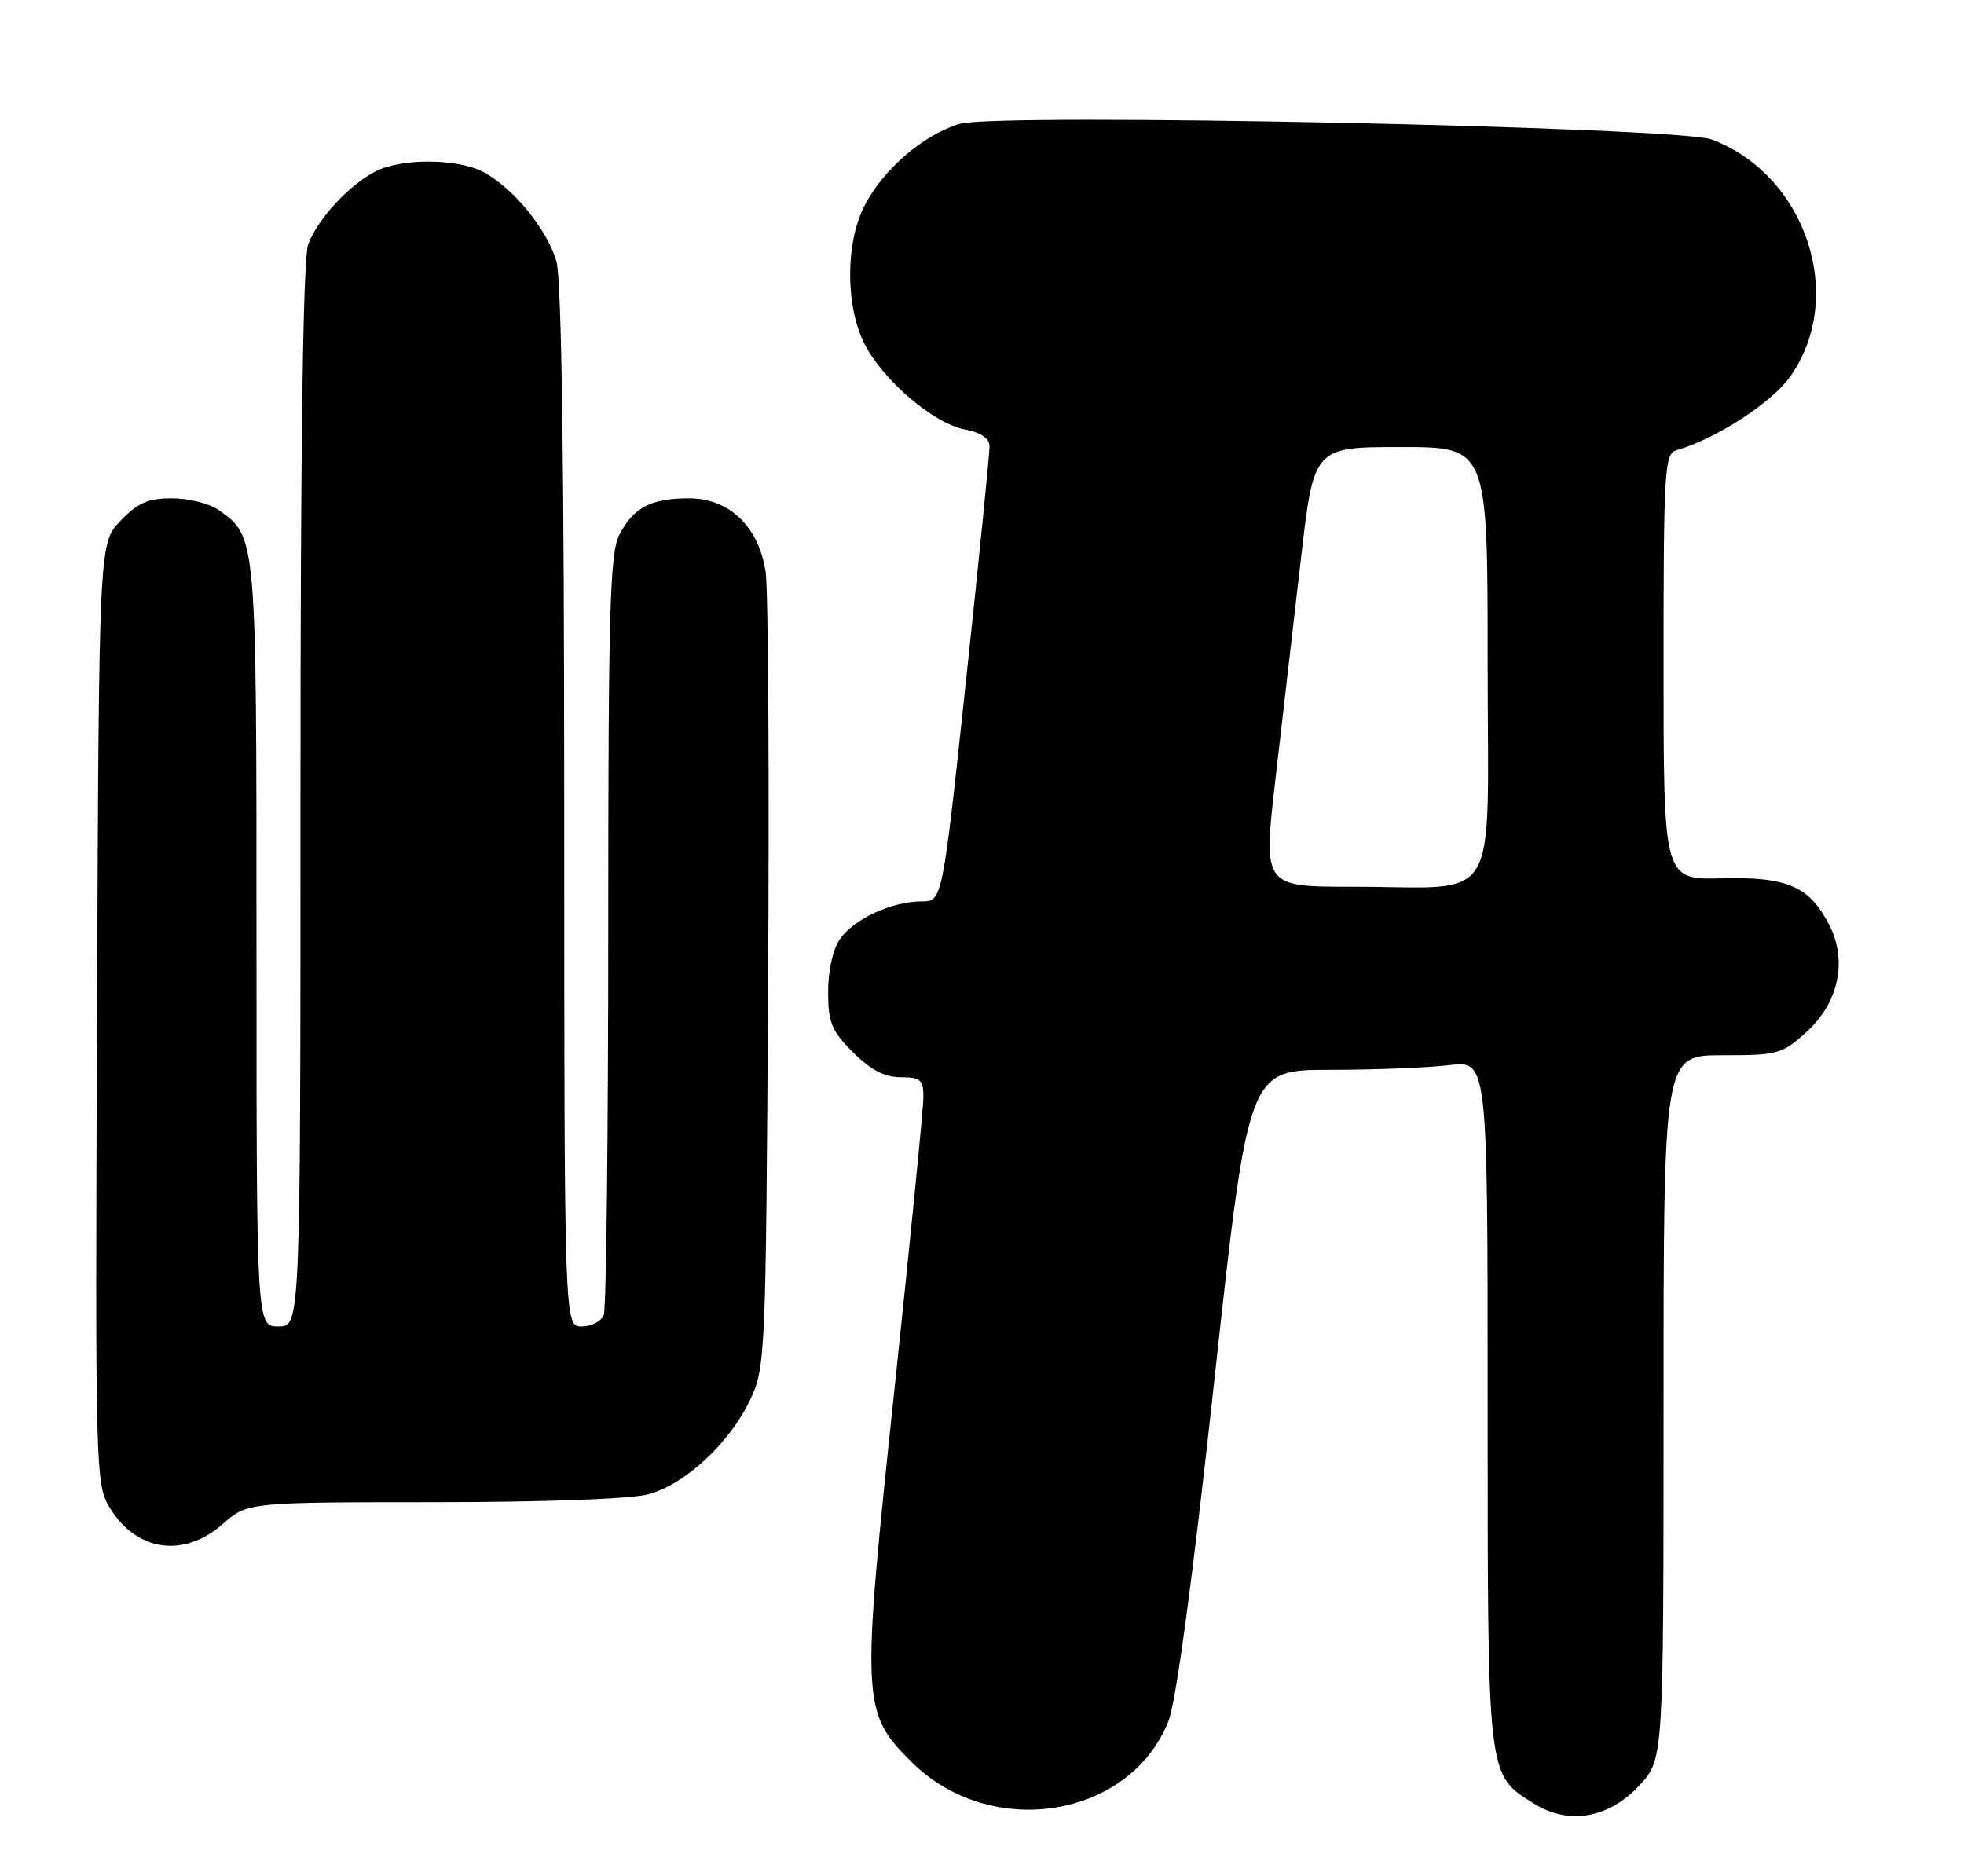 <?xml version="1.0" encoding="UTF-8" standalone="no"?>
<!DOCTYPE svg PUBLIC "-//W3C//DTD SVG 1.1//EN" "http://www.w3.org/Graphics/SVG/1.1/DTD/svg11.dtd" >
<svg xmlns="http://www.w3.org/2000/svg" xmlns:xlink="http://www.w3.org/1999/xlink" version="1.1" viewBox="0 0 268 256">
 <g >
 <path fill="currentColor"
d=" M 223.75 243.58 C 227.00 240.03 227.00 240.03 227.00 192.01 C 227.00 144.00 227.00 144.00 235.01 144.00 C 242.66 144.00 243.19 143.85 246.58 140.75 C 250.93 136.76 252.11 131.05 249.59 126.17 C 246.87 120.92 243.89 119.63 234.92 119.85 C 227.00 120.05 227.00 120.05 227.00 90.99 C 227.00 64.18 227.13 61.90 228.75 61.44 C 234.15 59.89 241.78 54.95 244.30 51.37 C 251.96 40.49 246.48 23.94 233.60 19.04 C 229.06 17.31 136.03 15.37 130.95 16.90 C 125.99 18.38 120.49 23.13 117.94 28.12 C 115.35 33.20 115.36 41.82 117.97 46.93 C 120.51 51.92 127.41 57.80 131.66 58.60 C 133.81 59.00 135.01 59.81 135.03 60.86 C 135.05 61.76 133.61 76.11 131.83 92.75 C 128.59 123.00 128.59 123.00 125.76 123.00 C 121.74 123.00 116.54 125.39 114.63 128.12 C 113.66 129.50 113.00 132.43 113.00 135.32 C 113.00 139.54 113.46 140.66 116.40 143.60 C 118.80 146.00 120.71 147.00 122.90 147.00 C 125.62 147.00 126.00 147.34 126.00 149.75 C 125.99 151.26 124.22 169.15 122.06 189.50 C 117.50 232.38 117.56 233.61 124.36 240.41 C 135.13 251.16 154.11 248.17 159.43 234.89 C 160.48 232.27 162.74 215.49 165.70 188.39 C 170.34 146.00 170.34 146.00 181.42 145.99 C 187.51 145.99 194.86 145.70 197.75 145.35 C 203.00 144.72 203.00 144.72 203.00 191.41 C 203.00 242.93 202.90 242.08 209.30 246.10 C 214.06 249.09 219.58 248.12 223.75 243.58 Z  M 30.35 208.00 C 33.76 205.00 33.76 205.00 59.13 204.99 C 74.21 204.99 86.12 204.55 88.50 203.90 C 93.50 202.55 99.59 196.89 102.37 191.00 C 104.44 186.62 104.51 185.12 104.81 134.50 C 104.99 105.90 104.83 80.51 104.48 78.09 C 103.56 71.88 99.54 68.00 94.01 68.00 C 88.83 68.00 86.44 69.25 84.51 72.98 C 83.22 75.47 83.00 83.36 83.00 126.87 C 83.00 154.90 82.73 178.55 82.39 179.42 C 82.06 180.29 80.71 181.00 79.39 181.00 C 77.00 181.00 77.00 181.00 76.99 110.25 C 76.99 63.97 76.63 38.19 75.94 35.72 C 74.73 31.37 69.97 25.55 65.90 23.45 C 62.33 21.60 54.70 21.58 51.20 23.41 C 47.57 25.30 43.37 29.87 42.06 33.32 C 41.35 35.21 41.00 59.82 41.00 108.57 C 41.00 181.00 41.00 181.00 38.00 181.00 C 35.00 181.00 35.00 181.00 35.00 128.95 C 35.00 72.90 35.03 73.24 29.78 69.56 C 28.56 68.70 25.71 68.00 23.46 68.00 C 20.21 68.00 18.78 68.62 16.44 71.07 C 13.50 74.13 13.50 74.13 13.24 138.32 C 12.99 201.14 13.03 202.57 15.00 205.78 C 18.63 211.71 25.07 212.63 30.35 208.00 Z  M 174.05 106.25 C 174.99 98.14 176.55 84.64 177.52 76.25 C 179.28 61.00 179.28 61.00 191.14 61.00 C 203.00 61.00 203.00 61.00 203.00 90.38 C 203.00 124.47 205.09 121.00 184.55 121.00 C 172.35 121.00 172.35 121.00 174.05 106.25 Z "/>
</g>
</svg>